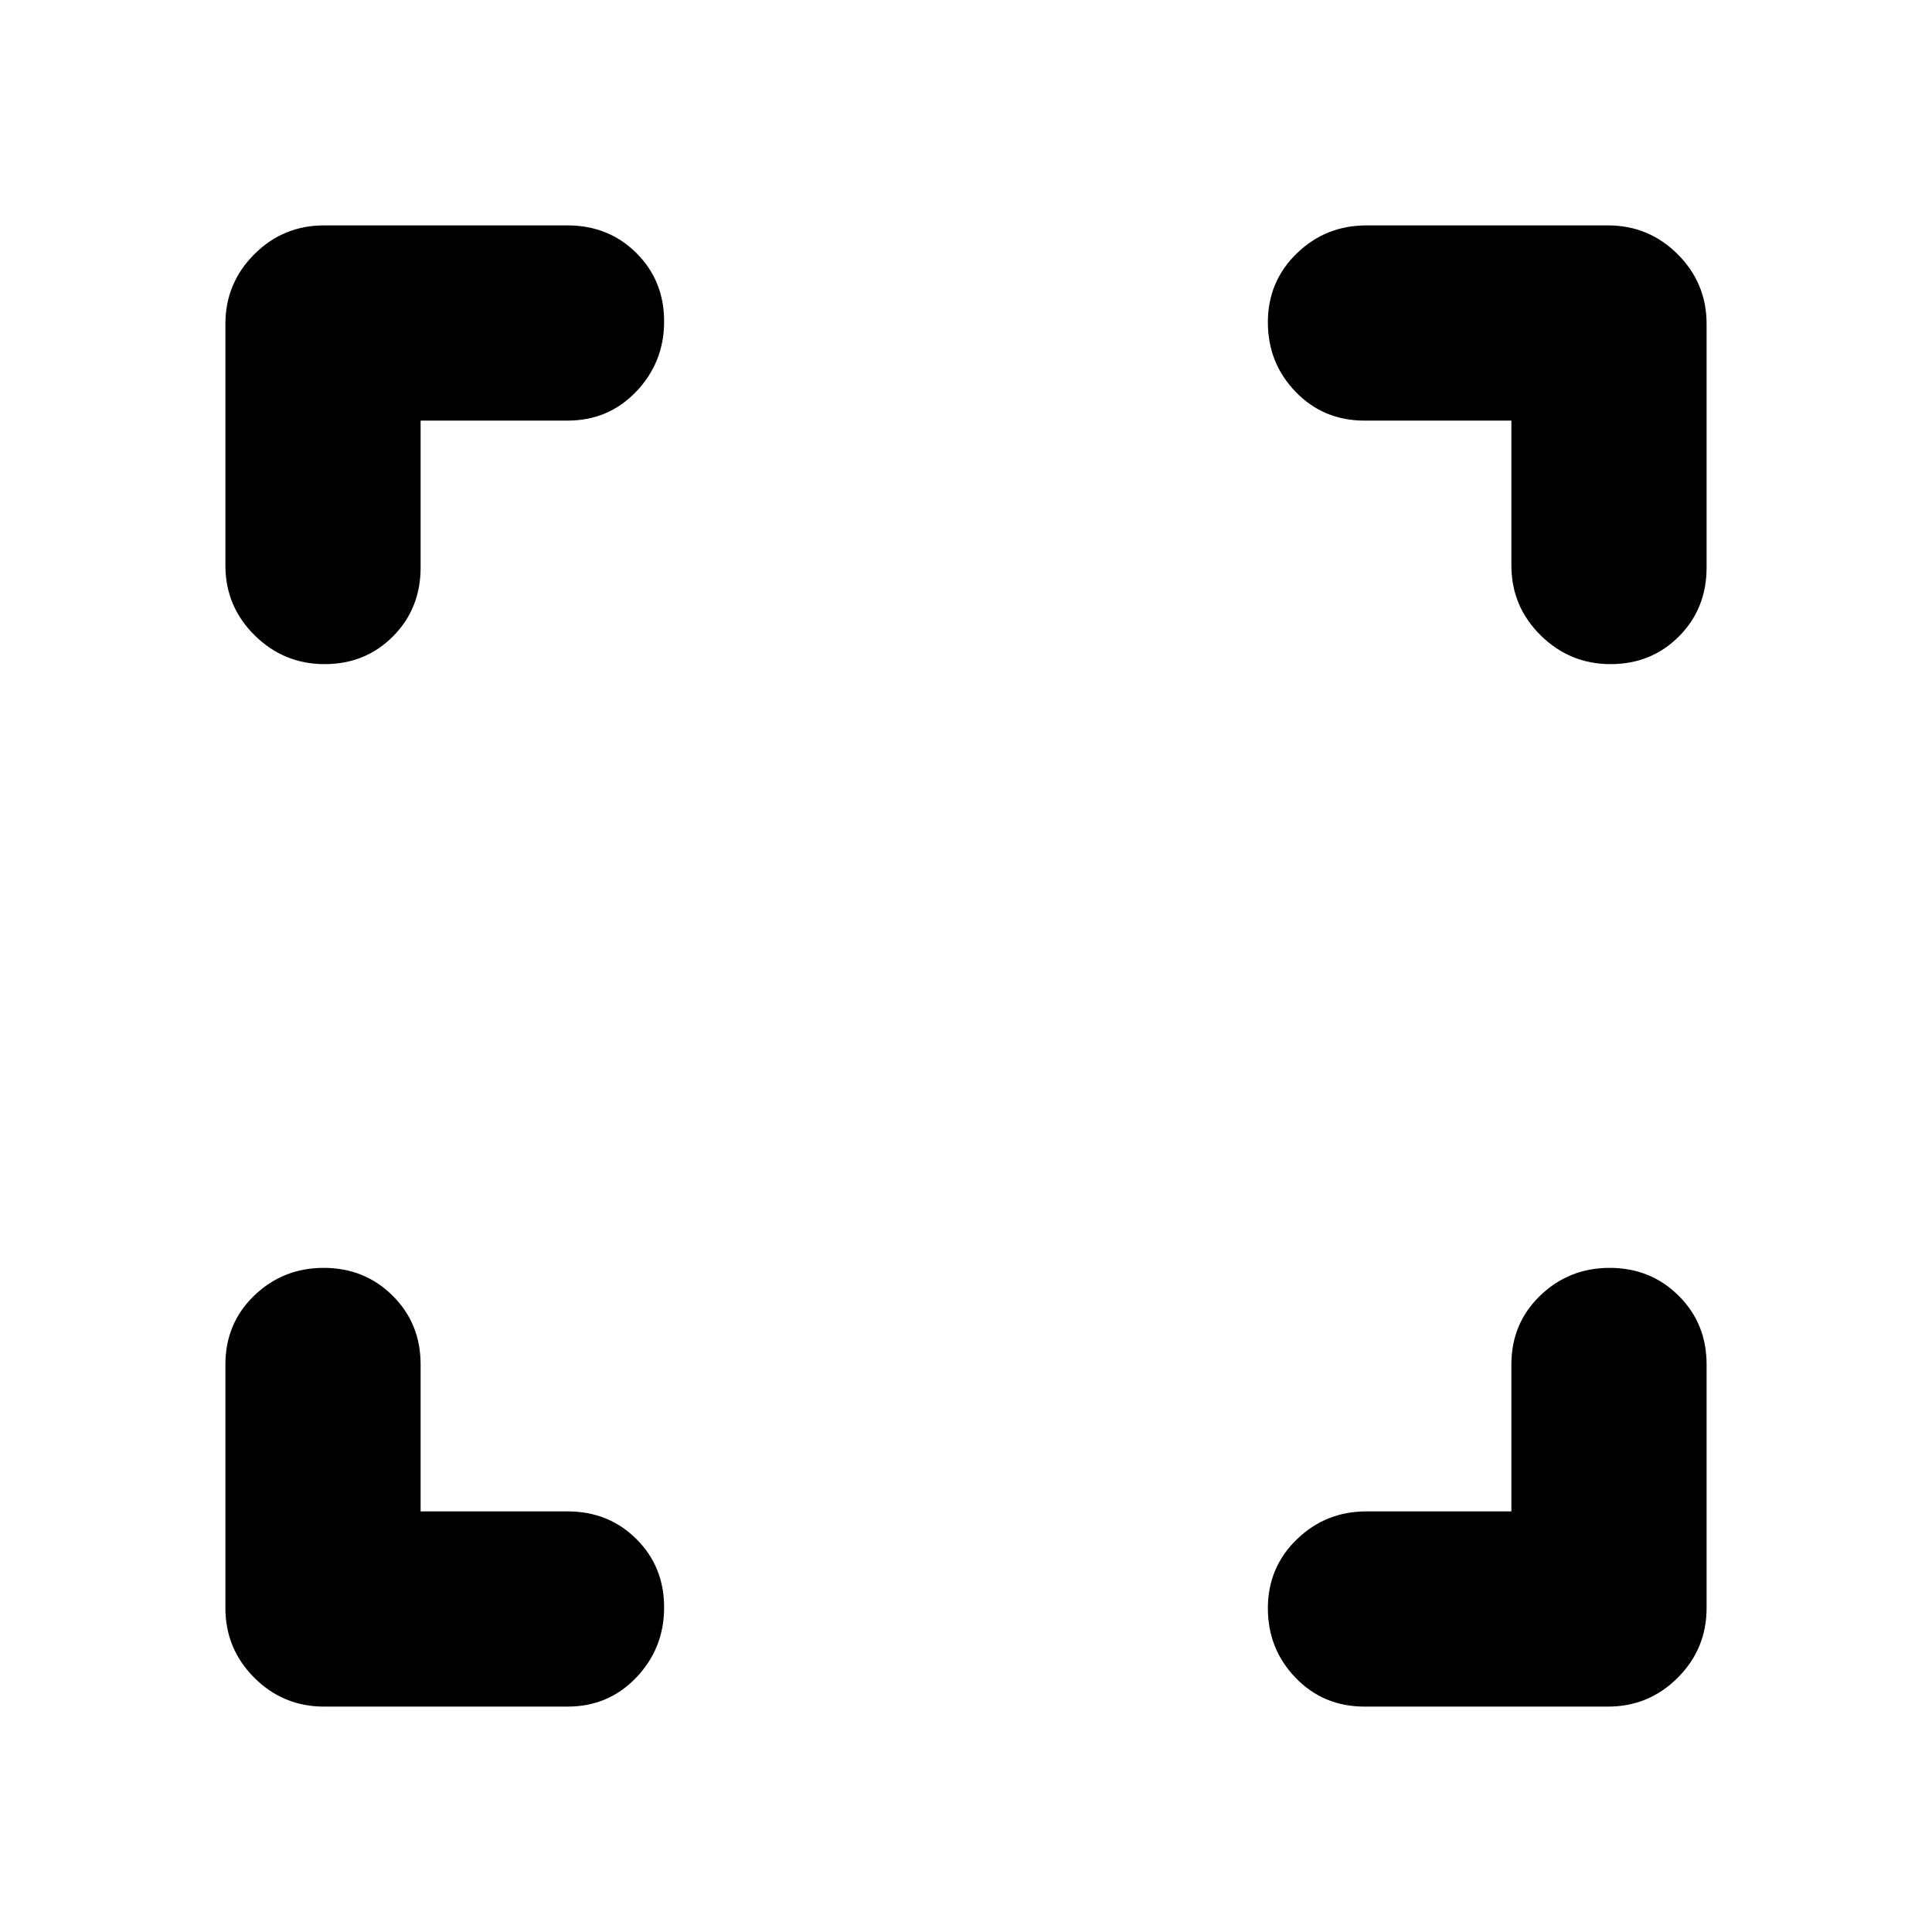 <svg xmlns="http://www.w3.org/2000/svg" height="20" viewBox="0 -960 960 960" width="20"><path d="M209-209h73q20.4 0 34.2 13.72 13.8 13.72 13.8 34t-13.8 34.78Q302.4-112 282-112H161q-20.3 0-34.65-14.35Q112-140.7 112-161v-121q0-20.4 14.29-34.2 14.29-13.8 34.57-13.8t34.21 13.8Q209-302.4 209-282v73Zm542 0v-73q0-20.4 14.29-34.2 14.29-13.8 34.57-13.8t34.21 13.8Q848-302.4 848-282v121q0 20.3-14.35 34.65Q819.3-112 799-112H678q-20.4 0-34.2-14.29-13.8-14.29-13.8-34.57t14.35-34.21Q658.7-209 679-209h72ZM209-751v73q0 20.4-13.72 34.2-13.72 13.8-34 13.8t-34.78-14.35Q112-658.7 112-679v-120q0-20.3 14.35-34.65Q140.7-848 161-848h121q20.4 0 34.2 13.72 13.8 13.72 13.8 34t-13.8 34.78Q302.4-751 282-751h-73Zm542 0h-73q-20.4 0-34.2-14.29-13.8-14.29-13.8-34.57t14.35-34.21Q658.7-848 679-848h120q20.3 0 34.65 14.35Q848-819.3 848-799v121q0 20.4-13.72 34.2-13.72 13.8-34 13.8t-34.78-14.35Q751-658.7 751-679v-72Z"/></svg>